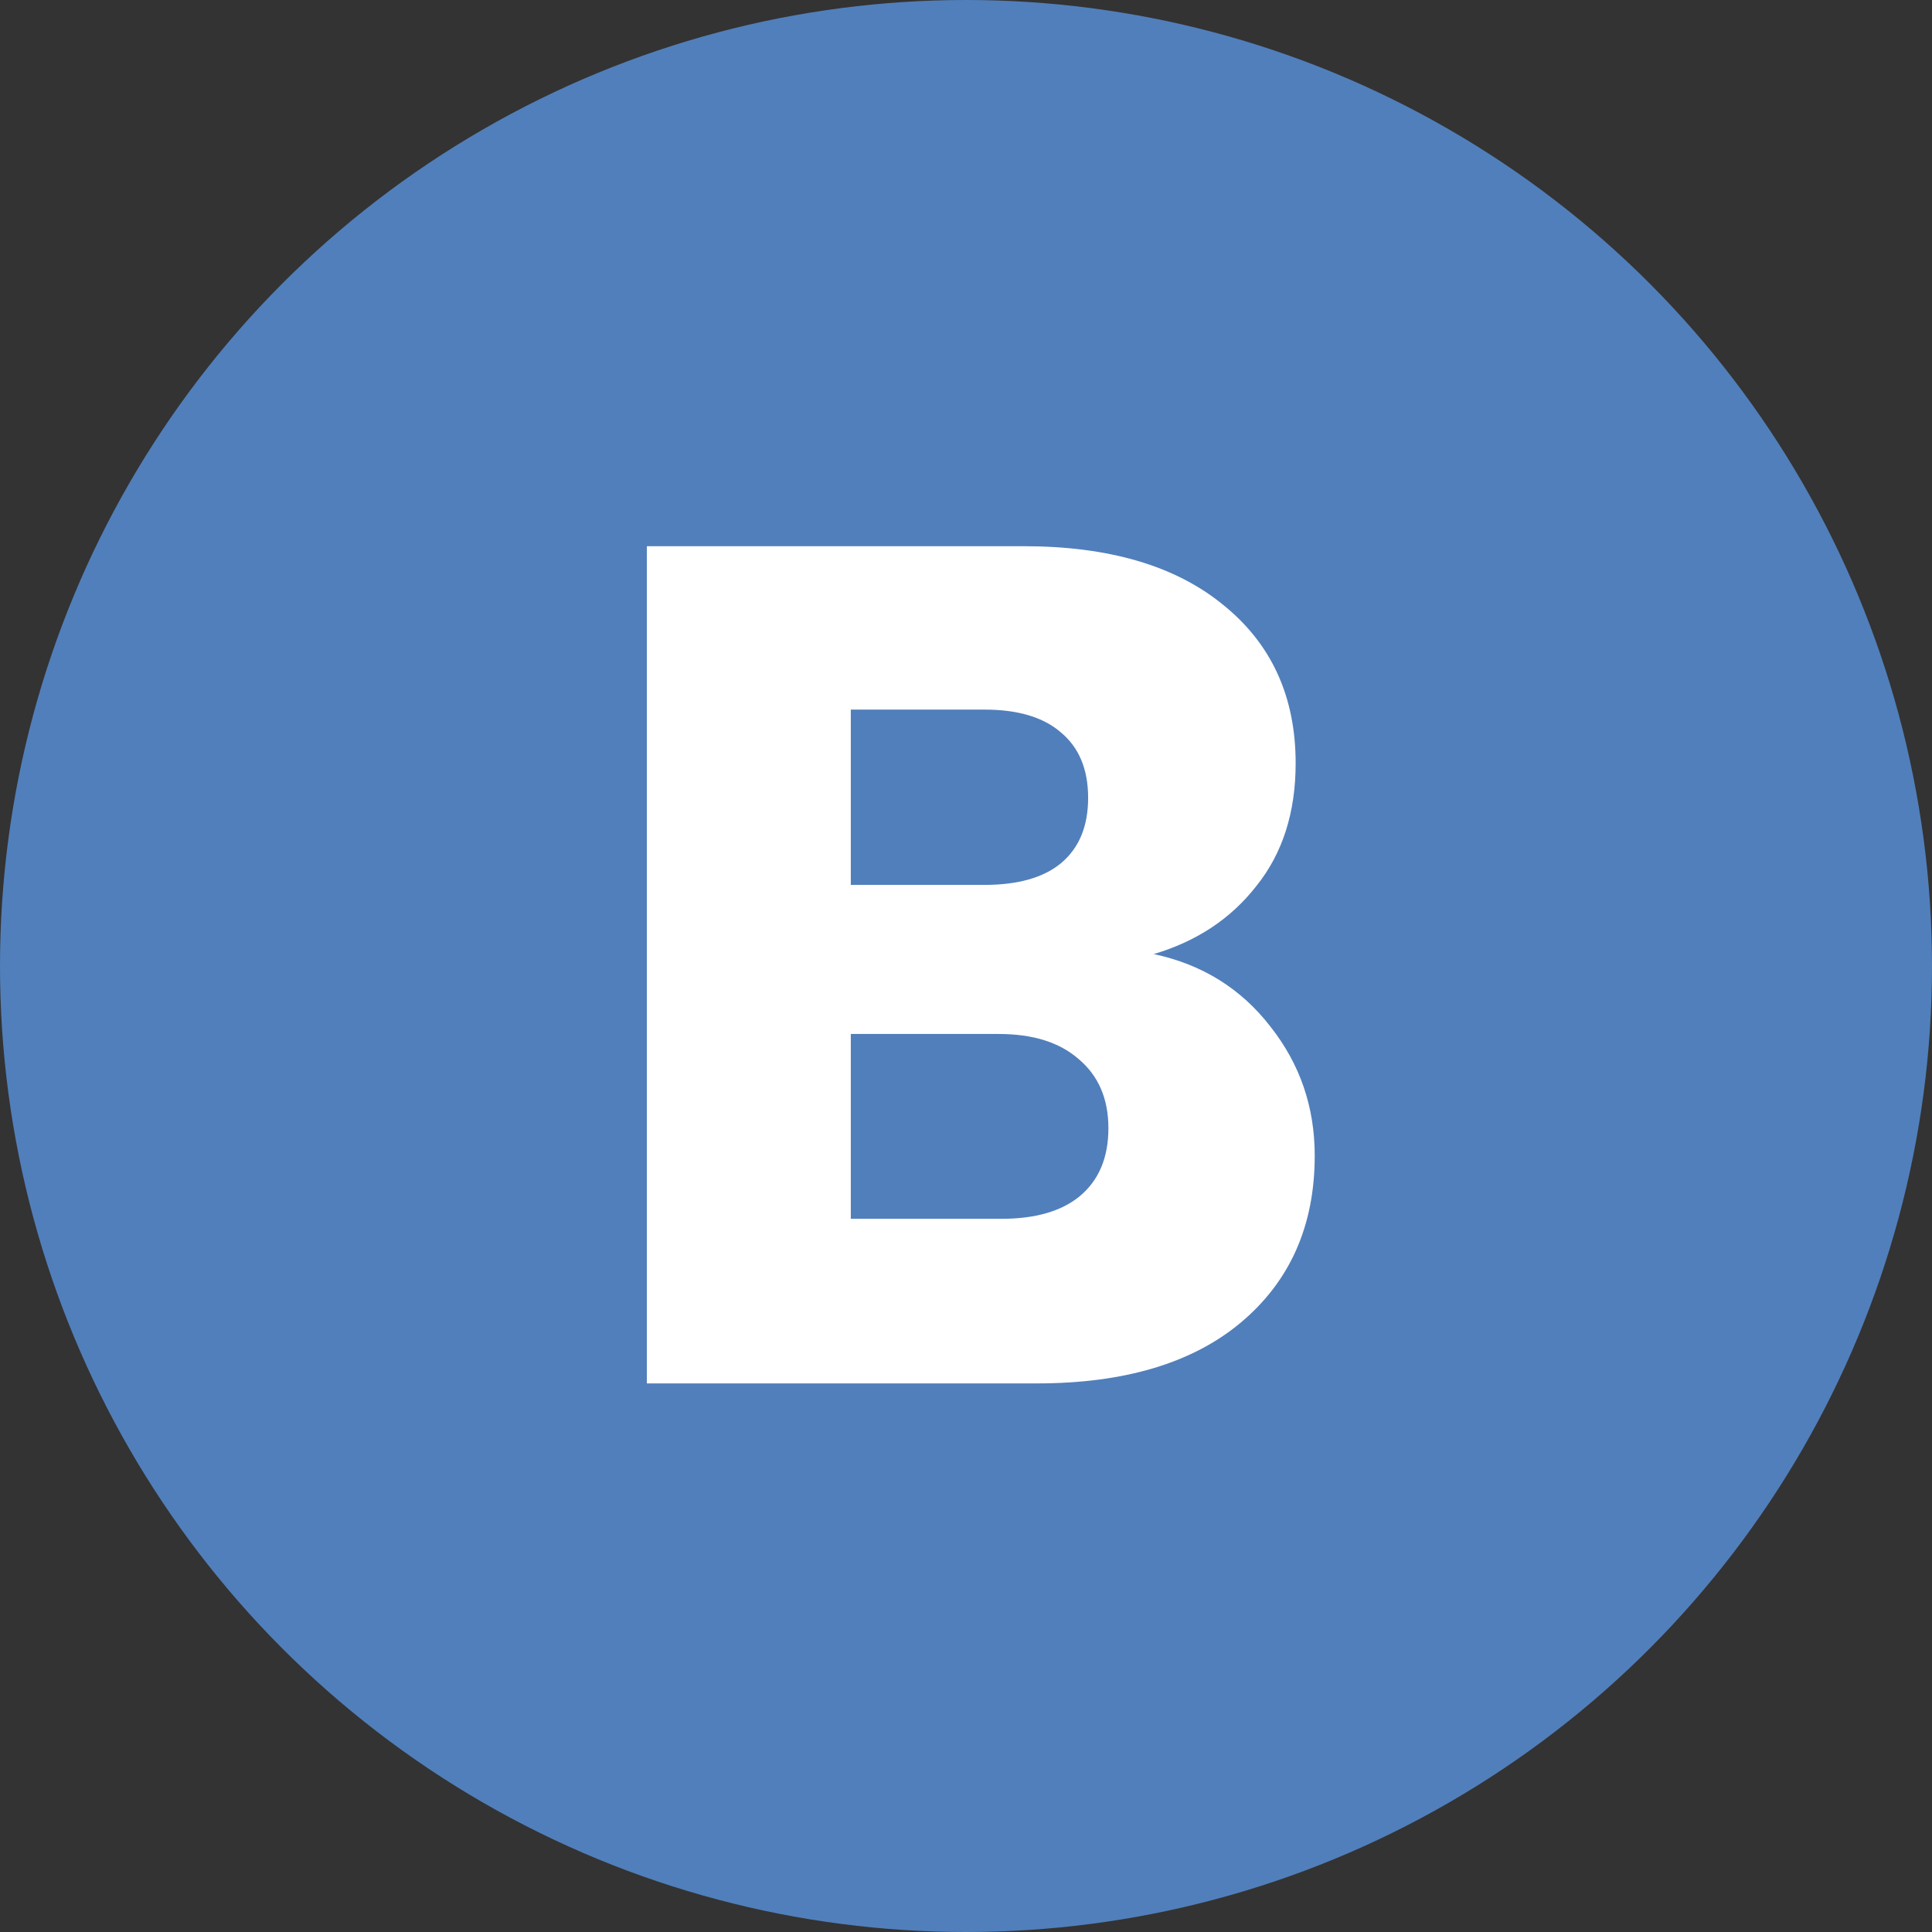 <svg width="162" height="162" viewBox="0 0 162 162" fill="none" xmlns="http://www.w3.org/2000/svg">
<rect x="0" y="0" width="162" height="162" fill="#333333" stroke="none"/>
<circle cx="81" cy="81" r="81" fill="#517FBB"/>
<path d="M96.741 80C100.808 80.867 104.074 82.9 106.541 86.1C109.008 89.233 110.241 92.833 110.241 96.9C110.241 102.767 108.174 107.433 104.041 110.9C99.974 114.3 94.274 116 86.941 116H54.241V45.8H85.841C92.974 45.8 98.541 47.433 102.541 50.7C106.608 53.967 108.641 58.4 108.641 64C108.641 68.133 107.541 71.567 105.341 74.3C103.208 77.033 100.341 78.933 96.741 80ZM71.341 74.2H82.541C85.341 74.2 87.474 73.6 88.941 72.4C90.474 71.133 91.241 69.3 91.241 66.9C91.241 64.5 90.474 62.667 88.941 61.4C87.474 60.133 85.341 59.5 82.541 59.5H71.341V74.2ZM83.941 102.2C86.808 102.2 89.008 101.567 90.541 100.3C92.141 98.967 92.941 97.067 92.941 94.6C92.941 92.133 92.108 90.2 90.441 88.8C88.841 87.4 86.608 86.7 83.741 86.7H71.341V102.2H83.941Z" fill="white"/>
</svg>
